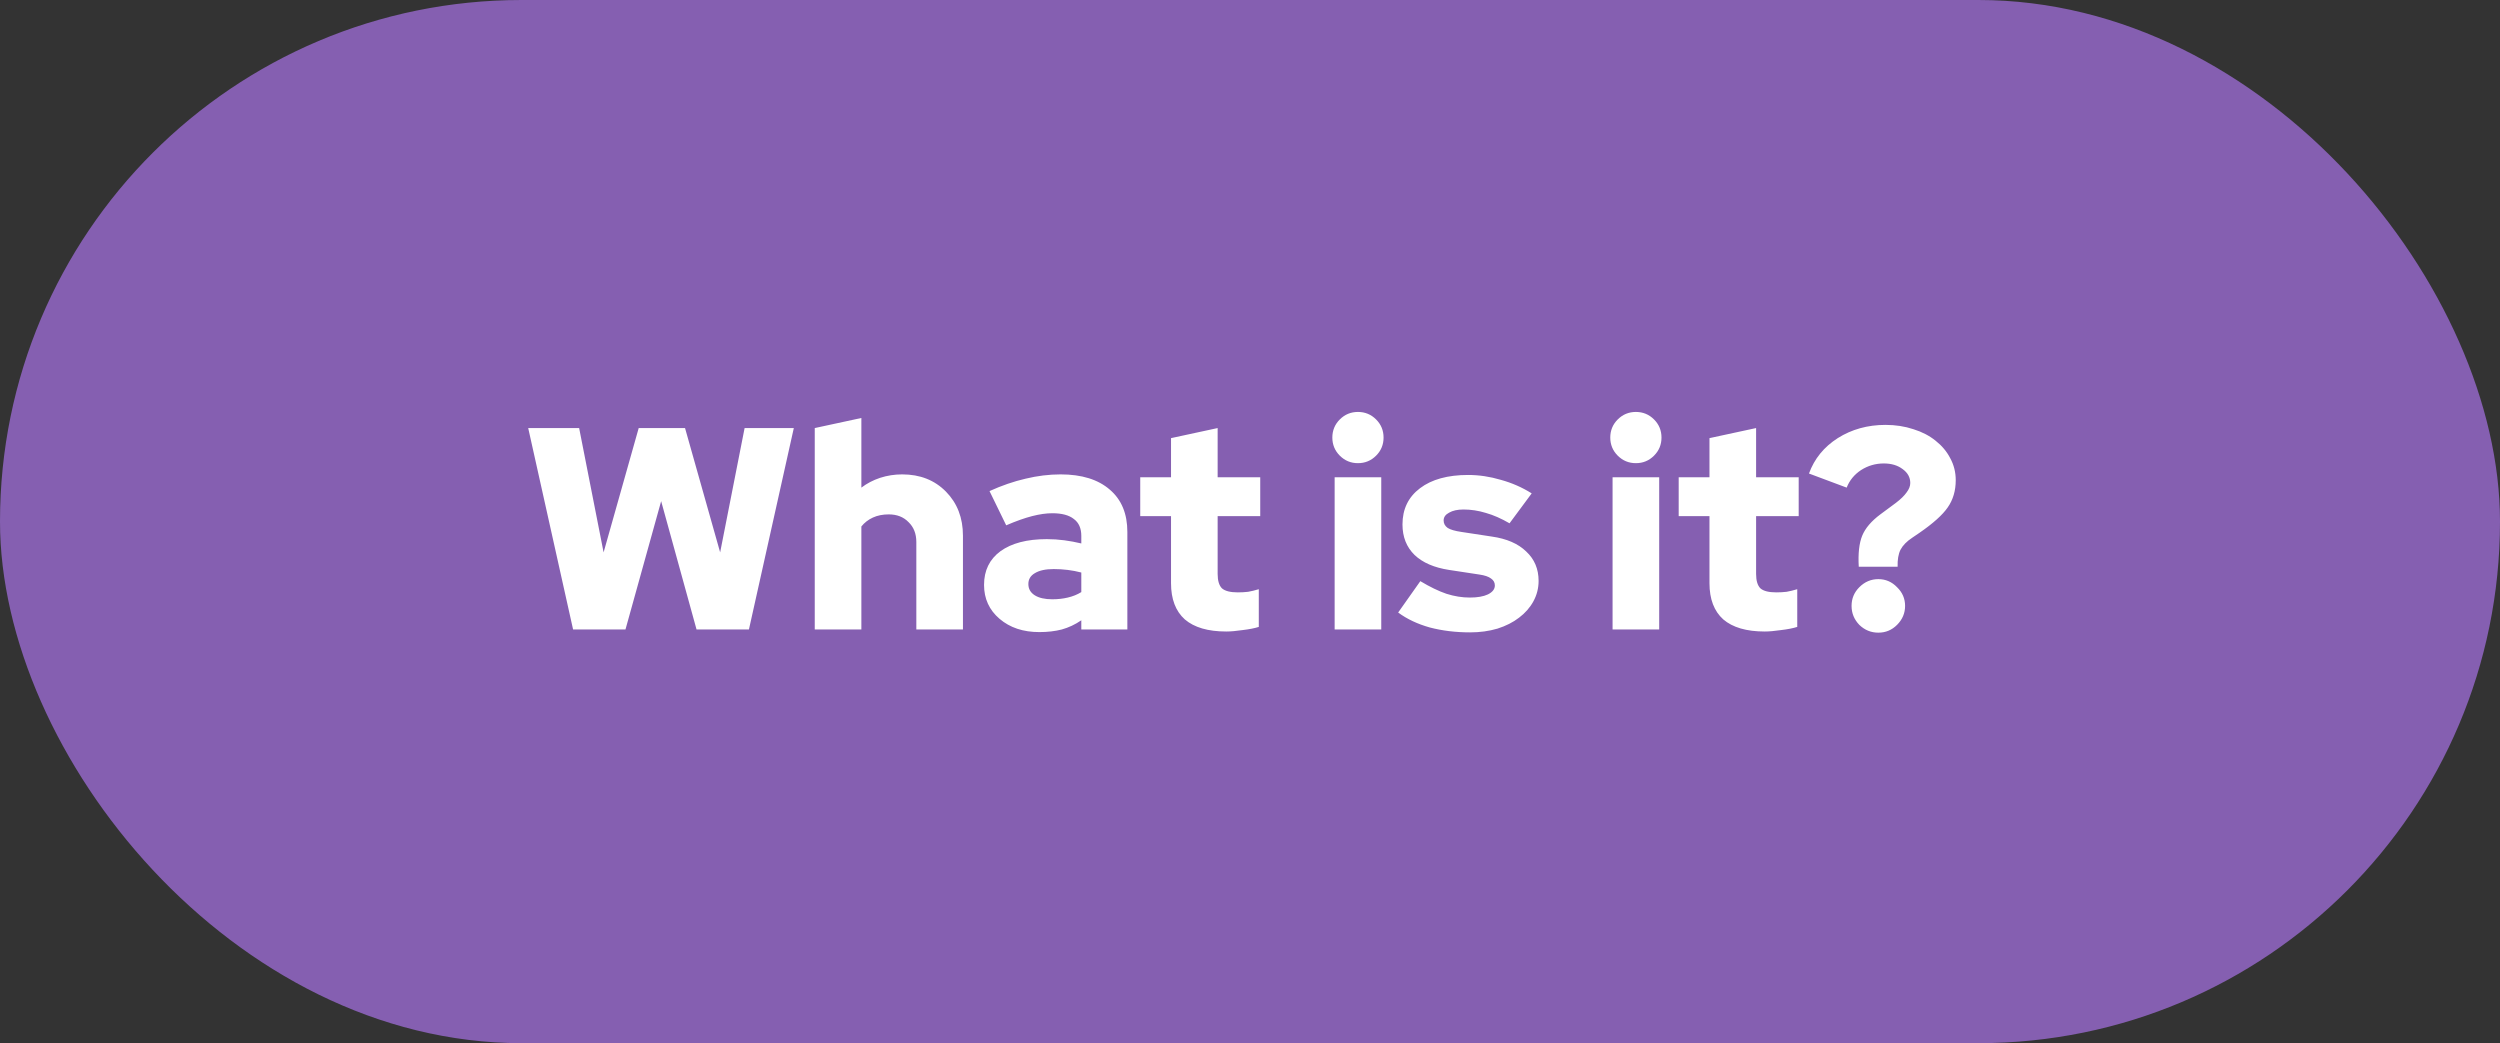 <svg width="139" height="58" viewBox="0 0 139 58" fill="none" xmlns="http://www.w3.org/2000/svg">
<rect x="0" y="0" width="139" height="58" fill="#333333" stroke="none"/>
<rect width="139" height="58" rx="29" fill="#855FB1"/>
<path d="M34.776 35H31.864L29.368 23.8H32.2L33.56 30.712L35.512 23.8H38.088L40.04 30.712L41.4 23.8H44.136L41.64 35H38.728L36.76 27.864L34.776 35ZM45.3 35V23.8L47.892 23.24V27.112C48.201 26.877 48.548 26.696 48.932 26.568C49.327 26.44 49.737 26.376 50.164 26.376C51.156 26.376 51.967 26.696 52.596 27.336C53.225 27.976 53.54 28.792 53.54 29.784V35H50.948V30.136C50.948 29.677 50.804 29.309 50.516 29.032C50.239 28.744 49.871 28.6 49.412 28.6C49.081 28.6 48.788 28.659 48.532 28.776C48.276 28.893 48.063 29.059 47.892 29.272V35H45.3ZM57.785 35.144C56.889 35.144 56.153 34.899 55.577 34.408C55.001 33.917 54.713 33.288 54.713 32.52C54.713 31.72 55.017 31.096 55.625 30.648C56.244 30.2 57.103 29.976 58.201 29.976C58.532 29.976 58.857 29.997 59.177 30.04C59.497 30.083 59.812 30.141 60.121 30.216V29.8C60.121 29.373 59.983 29.059 59.705 28.856C59.439 28.643 59.039 28.536 58.505 28.536C58.175 28.536 57.801 28.589 57.385 28.696C56.969 28.803 56.489 28.973 55.945 29.208L55.017 27.304C55.7 26.995 56.367 26.765 57.017 26.616C57.679 26.456 58.329 26.376 58.969 26.376C60.143 26.376 61.055 26.659 61.705 27.224C62.356 27.779 62.681 28.563 62.681 29.576V35H60.121V34.488C59.78 34.723 59.417 34.893 59.033 35C58.66 35.096 58.244 35.144 57.785 35.144ZM57.177 32.472C57.177 32.739 57.295 32.947 57.529 33.096C57.764 33.245 58.089 33.32 58.505 33.32C58.815 33.32 59.103 33.288 59.369 33.224C59.647 33.16 59.897 33.059 60.121 32.92V31.832C59.876 31.768 59.625 31.72 59.369 31.688C59.113 31.656 58.852 31.64 58.585 31.64C58.137 31.64 57.791 31.715 57.545 31.864C57.3 32.003 57.177 32.205 57.177 32.472ZM65.109 32.424V28.696H63.397V26.536H65.109V24.36L67.701 23.8V26.536H70.069V28.696H67.701V31.912C67.701 32.285 67.781 32.552 67.941 32.712C68.112 32.861 68.405 32.936 68.821 32.936C69.024 32.936 69.216 32.925 69.397 32.904C69.579 32.872 69.776 32.824 69.989 32.76V34.856C69.755 34.931 69.456 34.989 69.093 35.032C68.731 35.085 68.427 35.112 68.181 35.112C67.168 35.112 66.4 34.888 65.877 34.44C65.365 33.981 65.109 33.309 65.109 32.424ZM75.502 25.752C75.108 25.752 74.772 25.613 74.494 25.336C74.217 25.059 74.078 24.723 74.078 24.328C74.078 23.933 74.217 23.597 74.494 23.32C74.772 23.043 75.108 22.904 75.502 22.904C75.897 22.904 76.233 23.043 76.51 23.32C76.788 23.597 76.926 23.933 76.926 24.328C76.926 24.723 76.788 25.059 76.51 25.336C76.233 25.613 75.897 25.752 75.502 25.752ZM76.798 26.536V35H74.206V26.536H76.798ZM77.738 34.056L78.97 32.312C79.503 32.632 79.988 32.867 80.426 33.016C80.863 33.155 81.295 33.224 81.722 33.224C82.148 33.224 82.484 33.165 82.73 33.048C82.986 32.92 83.114 32.755 83.114 32.552C83.114 32.392 83.044 32.264 82.906 32.168C82.767 32.061 82.548 31.987 82.25 31.944L80.57 31.688C79.738 31.56 79.098 31.283 78.65 30.856C78.202 30.419 77.978 29.853 77.978 29.16C77.978 28.307 78.303 27.635 78.954 27.144C79.604 26.653 80.495 26.408 81.626 26.408C82.234 26.408 82.842 26.499 83.45 26.68C84.068 26.851 84.639 27.101 85.162 27.432L83.93 29.096C83.471 28.829 83.034 28.637 82.618 28.52C82.202 28.392 81.786 28.328 81.37 28.328C81.039 28.328 80.772 28.387 80.57 28.504C80.367 28.611 80.266 28.755 80.266 28.936C80.266 29.107 80.34 29.245 80.49 29.352C80.639 29.448 80.895 29.523 81.258 29.576L82.938 29.832C83.77 29.949 84.41 30.227 84.858 30.664C85.316 31.091 85.546 31.635 85.546 32.296C85.546 32.701 85.45 33.08 85.258 33.432C85.066 33.784 84.799 34.088 84.458 34.344C84.127 34.6 83.727 34.803 83.258 34.952C82.788 35.091 82.282 35.16 81.738 35.16C80.938 35.16 80.191 35.069 79.498 34.888C78.815 34.696 78.228 34.419 77.738 34.056ZM90.955 25.752C90.561 25.752 90.225 25.613 89.947 25.336C89.67 25.059 89.531 24.723 89.531 24.328C89.531 23.933 89.67 23.597 89.947 23.32C90.225 23.043 90.561 22.904 90.955 22.904C91.35 22.904 91.686 23.043 91.963 23.32C92.241 23.597 92.379 23.933 92.379 24.328C92.379 24.723 92.241 25.059 91.963 25.336C91.686 25.613 91.35 25.752 90.955 25.752ZM92.251 26.536V35H89.659V26.536H92.251ZM95.047 32.424V28.696H93.335V26.536H95.047V24.36L97.639 23.8V26.536H100.007V28.696H97.639V31.912C97.639 32.285 97.719 32.552 97.879 32.712C98.049 32.861 98.343 32.936 98.759 32.936C98.962 32.936 99.153 32.925 99.335 32.904C99.516 32.872 99.713 32.824 99.927 32.76V34.856C99.692 34.931 99.394 34.989 99.031 35.032C98.668 35.085 98.364 35.112 98.119 35.112C97.106 35.112 96.338 34.888 95.815 34.44C95.303 33.981 95.047 33.309 95.047 32.424ZM106.723 29.624L106.323 29.896C106.014 30.099 105.795 30.323 105.667 30.568C105.55 30.803 105.497 31.117 105.507 31.512H103.347C103.305 30.776 103.369 30.2 103.539 29.784C103.71 29.368 104.046 28.973 104.547 28.6L105.411 27.96C105.678 27.757 105.875 27.565 106.003 27.384C106.142 27.203 106.211 27.027 106.211 26.856C106.211 26.547 106.073 26.291 105.795 26.088C105.518 25.875 105.166 25.768 104.739 25.768C104.281 25.768 103.859 25.891 103.475 26.136C103.102 26.381 102.835 26.707 102.675 27.112L100.579 26.328C100.878 25.507 101.411 24.851 102.179 24.36C102.958 23.869 103.843 23.624 104.835 23.624C105.39 23.624 105.907 23.704 106.387 23.864C106.867 24.013 107.278 24.227 107.619 24.504C107.971 24.781 108.243 25.107 108.435 25.48C108.638 25.853 108.739 26.259 108.739 26.696C108.739 27.283 108.59 27.789 108.291 28.216C108.003 28.632 107.481 29.101 106.723 29.624ZM104.435 32.2C104.841 32.2 105.187 32.349 105.475 32.648C105.774 32.936 105.923 33.283 105.923 33.688C105.923 34.093 105.774 34.445 105.475 34.744C105.187 35.032 104.841 35.176 104.435 35.176C104.03 35.176 103.678 35.032 103.379 34.744C103.091 34.445 102.947 34.093 102.947 33.688C102.947 33.283 103.091 32.936 103.379 32.648C103.678 32.349 104.03 32.2 104.435 32.2Z" fill="white"/>
</svg>
